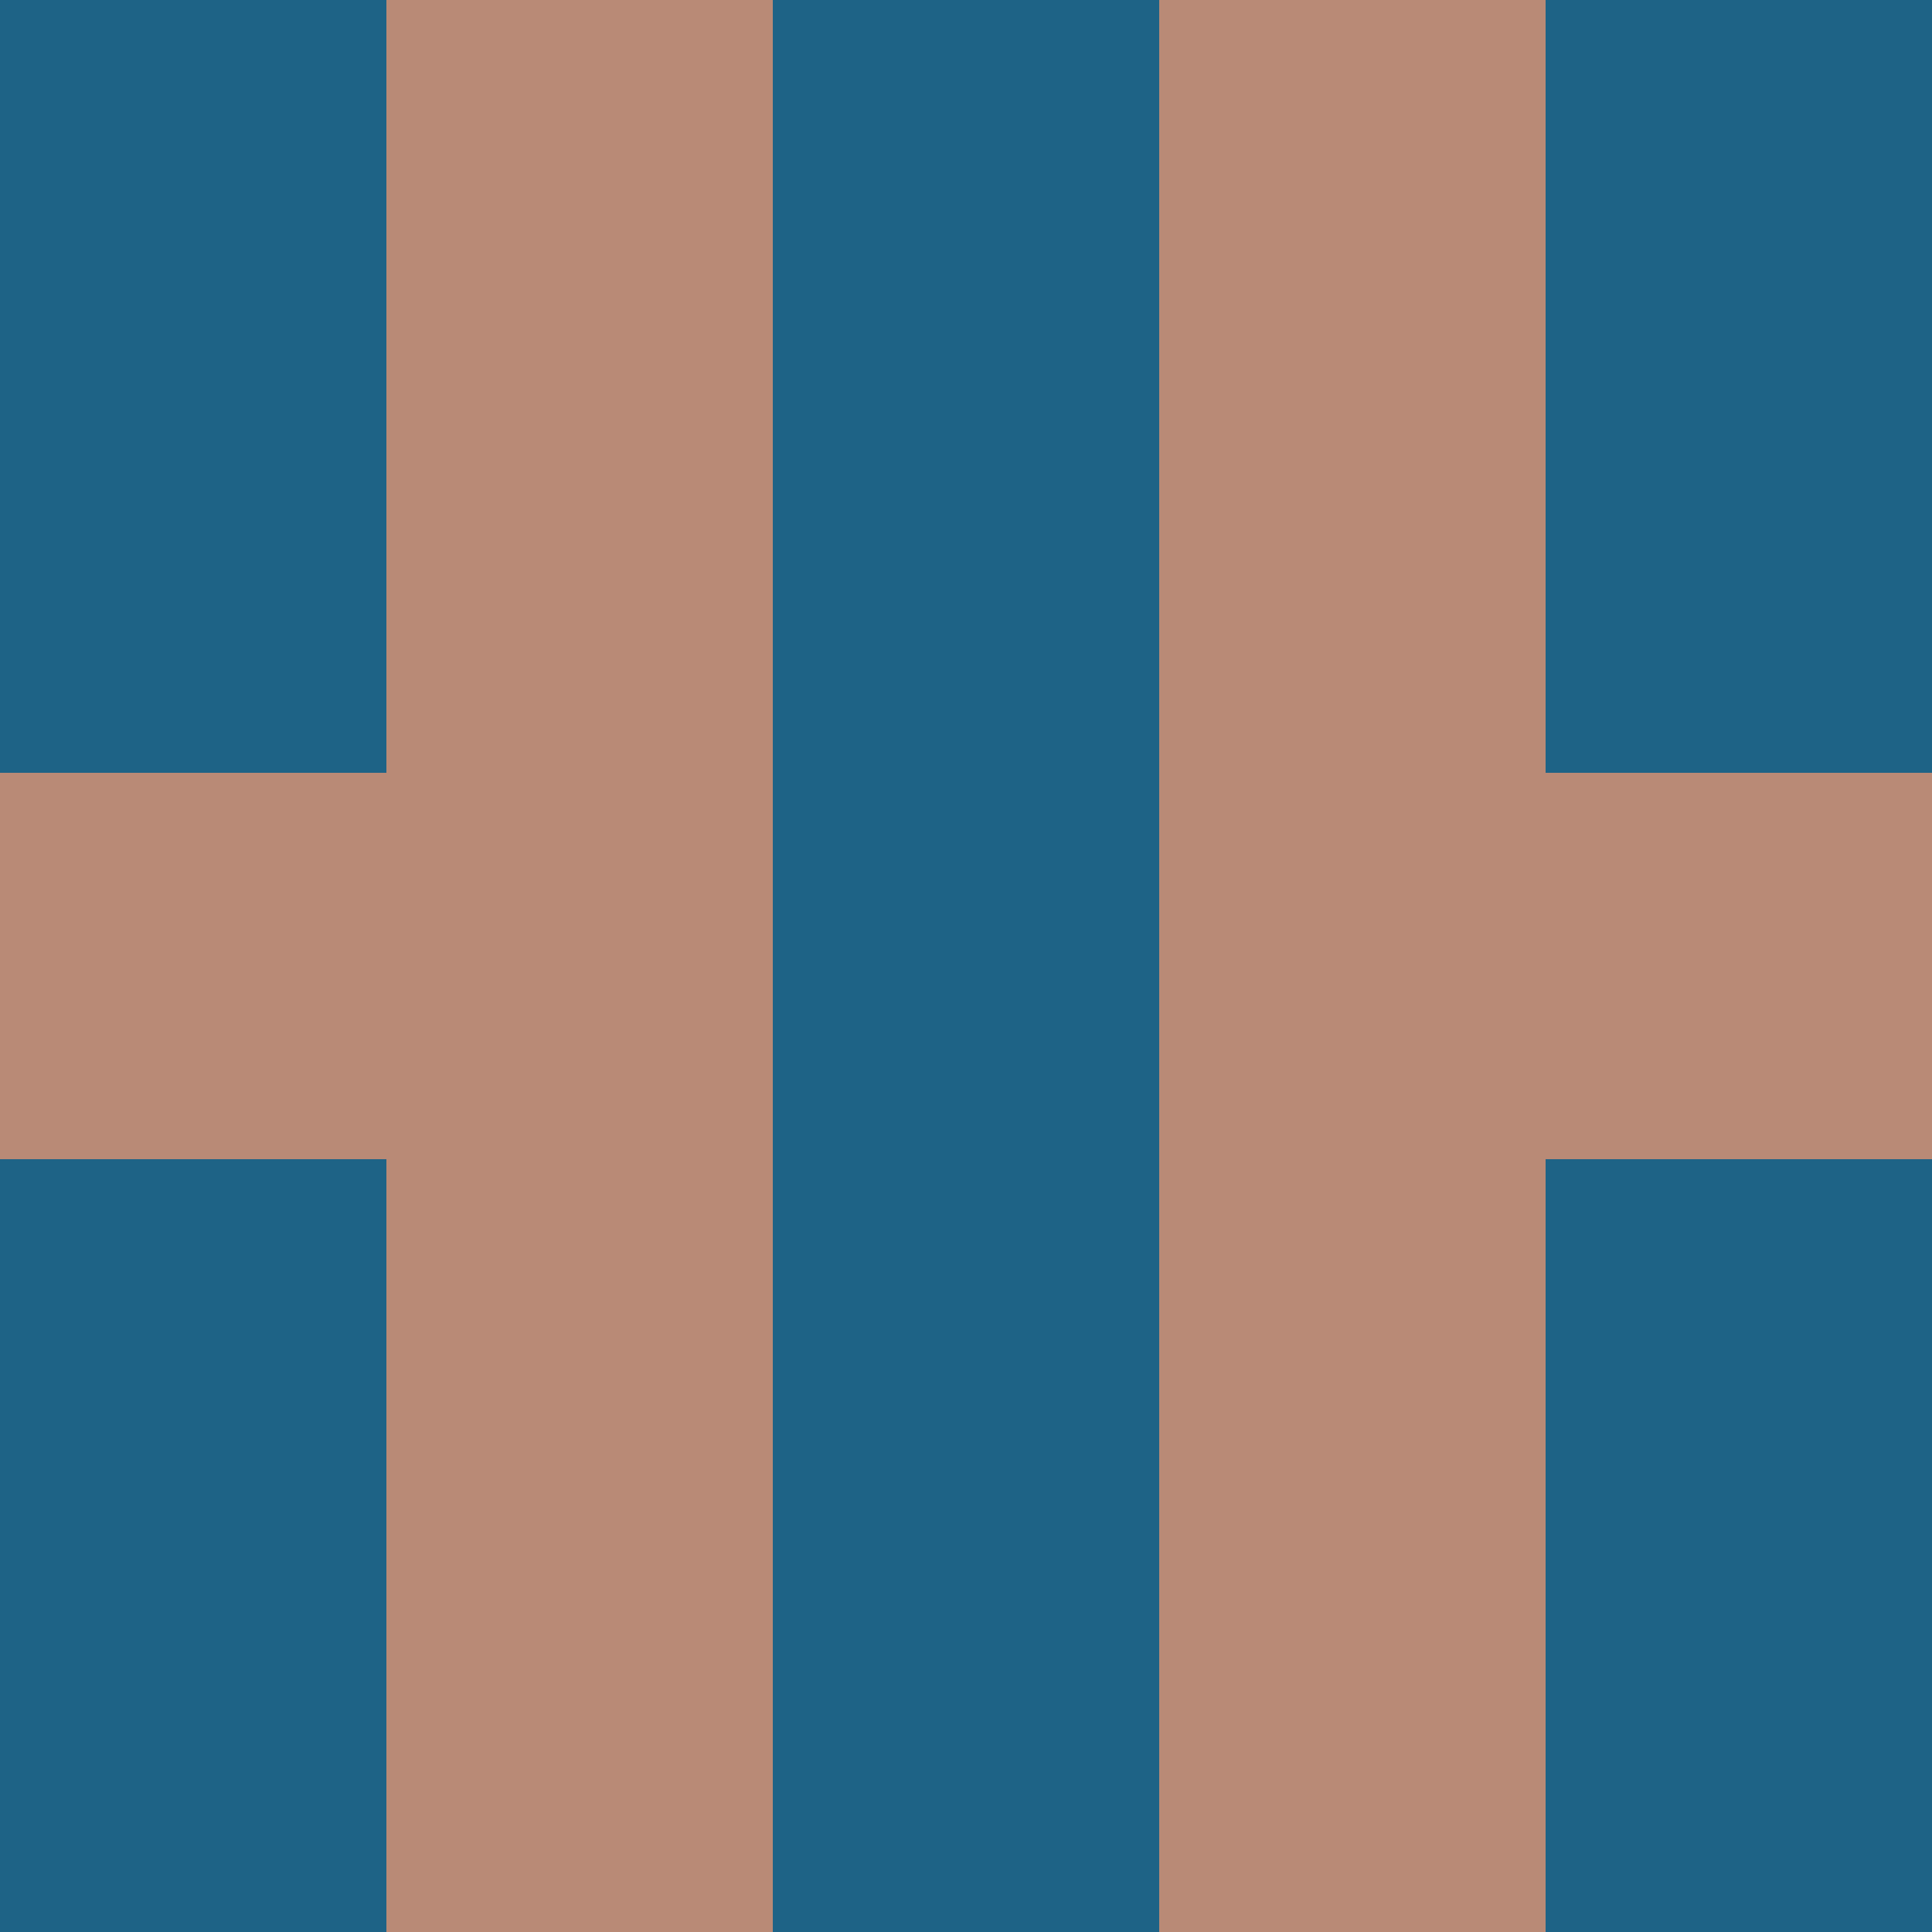 <?xml version="1.0" encoding="utf-8"?>
<!DOCTYPE svg PUBLIC "-//W3C//DTD SVG 20010904//EN"
        "http://www.w3.org/TR/2001/REC-SVG-20010904/DTD/svg10.dtd">
<svg viewBox="0 0 5 5" height="100" width="100" xml:lang="fr"
     xmlns="http://www.w3.org/2000/svg"
     xmlns:xlink="http://www.w3.org/1999/xlink">
            <rect x="0" y="0" height="1" width="1" fill="#1E6386"/>
        <rect x="4" y="0" height="1" width="1" fill="#1E6386"/>
        <rect x="1" y="0" height="1" width="1" fill="#B98A76"/>
        <rect x="3" y="0" height="1" width="1" fill="#B98A76"/>
        <rect x="2" y="0" height="1" width="1" fill="#1E6386"/>
                <rect x="0" y="1" height="1" width="1" fill="#1E6386"/>
        <rect x="4" y="1" height="1" width="1" fill="#1E6386"/>
        <rect x="1" y="1" height="1" width="1" fill="#B98A76"/>
        <rect x="3" y="1" height="1" width="1" fill="#B98A76"/>
        <rect x="2" y="1" height="1" width="1" fill="#1E6386"/>
                <rect x="0" y="2" height="1" width="1" fill="#B98A76"/>
        <rect x="4" y="2" height="1" width="1" fill="#B98A76"/>
        <rect x="1" y="2" height="1" width="1" fill="#B98A76"/>
        <rect x="3" y="2" height="1" width="1" fill="#B98A76"/>
        <rect x="2" y="2" height="1" width="1" fill="#1E6386"/>
                <rect x="0" y="3" height="1" width="1" fill="#1E6386"/>
        <rect x="4" y="3" height="1" width="1" fill="#1E6386"/>
        <rect x="1" y="3" height="1" width="1" fill="#B98A76"/>
        <rect x="3" y="3" height="1" width="1" fill="#B98A76"/>
        <rect x="2" y="3" height="1" width="1" fill="#1E6386"/>
                <rect x="0" y="4" height="1" width="1" fill="#1E6386"/>
        <rect x="4" y="4" height="1" width="1" fill="#1E6386"/>
        <rect x="1" y="4" height="1" width="1" fill="#B98A76"/>
        <rect x="3" y="4" height="1" width="1" fill="#B98A76"/>
        <rect x="2" y="4" height="1" width="1" fill="#1E6386"/>
        </svg>